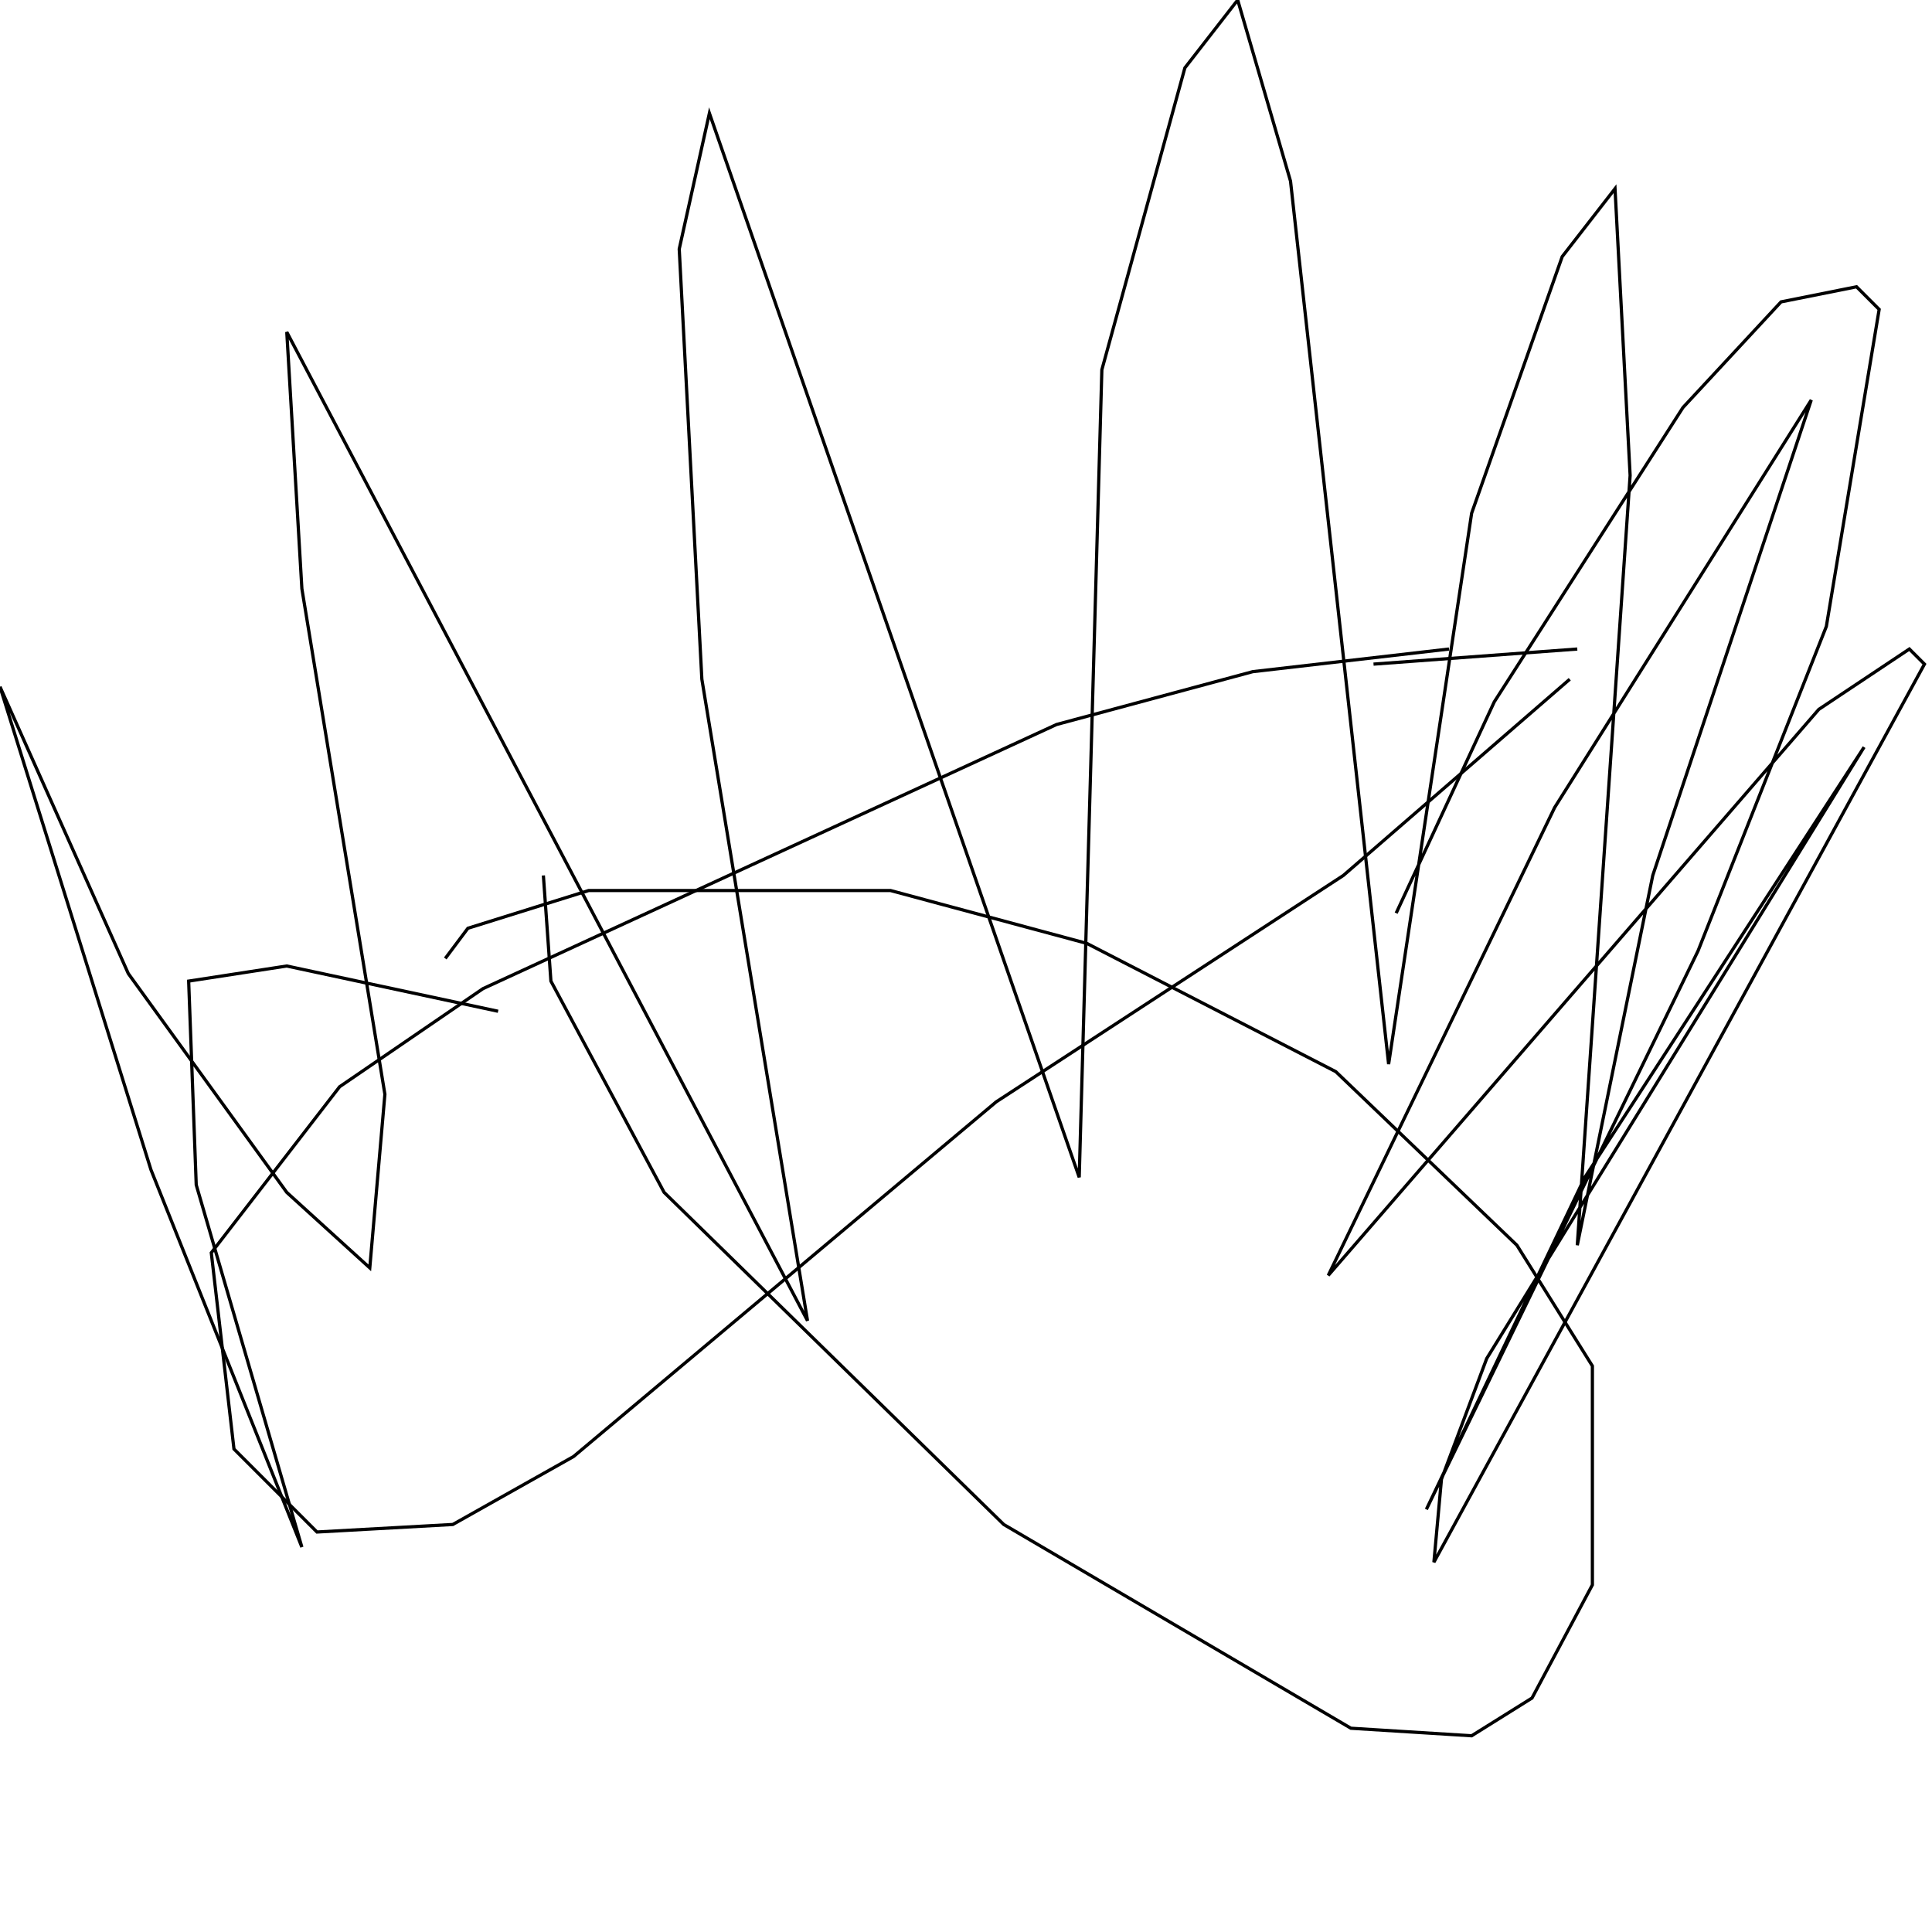 <?xml version="1.0" encoding="UTF-8" standalone="no"?>
<!--Created with ndjsontosvg (https:https://github.com/thompson318/ndjsontosvg) 
	from the simplified Google quickdraw data set. key_id = 5985658126467072-->
<svg width="600" height="600"
	xmlns="http://www.w3.org/2000/svg">
	xmlns:ndjsontosvg="https://github.com/thompson318/ndjsontosvg"
	xmlns:quickdraw="https://quickdraw.withgoogle.com/data"
	xmlns:scikit-surgery="https://doi.org/10.1007/s11548-020-02180-5">

	<rect width="100%" height="100%" fill="white" />
	<path d = "M 168.75 271.88 L 171.09 304.69 L 206.25 370.31 L 311.72 473.44 L 419.53 536.72 L 457.03 539.06 L 475.78 527.34 L 494.53 492.19 L 494.53 424.22 L 471.09 386.72 L 414.84 332.81 L 337.50 292.97 L 276.56 276.56 L 182.81 276.56 L 145.31 288.28 L 138.28 297.66" stroke="black" fill="transparent"/>
	<path d = "M 487.50 210.94 L 417.19 271.88 L 309.38 342.19 L 178.12 452.34 L 140.62 473.44 L 98.44 475.78 L 72.66 450.00 L 65.62 389.06 L 105.47 337.50 L 150.00 307.03 L 328.12 225.00 L 389.06 208.59 L 450.00 201.56" stroke="black" fill="transparent"/>
	<path d = "M 426.56 206.25 L 489.84 201.56" stroke="black" fill="transparent"/>
	<path d = "M 154.69 314.06 L 89.06 300.00 L 58.59 304.69 L 60.94 367.97 L 93.75 480.47 L 46.88 363.28 L 0.00 213.28 L 39.84 302.34 L 89.06 370.31 L 114.84 393.75 L 119.53 339.84 L 93.75 182.81 L 89.06 103.12 L 250.78 410.16 L 217.97 210.94 L 210.94 77.34 L 220.31 35.16 L 335.16 365.62 L 342.19 114.84 L 367.97 21.09 L 384.38 0.00 L 400.78 56.25 L 431.25 330.47 L 457.03 159.38 L 485.16 79.69 L 501.56 58.59 L 506.25 147.66 L 489.84 386.72 L 513.28 271.88 L 562.50 124.22 L 482.81 250.78 L 412.50 396.09 L 564.84 220.31 L 592.97 201.56 L 597.66 206.25 L 445.31 485.16 L 447.66 459.38 L 461.72 421.88 L 578.91 232.03 L 492.19 365.62 L 442.97 468.75 L 527.34 295.31 L 567.19 194.53 L 583.59 96.09 L 576.56 89.06 L 553.12 93.75 L 522.66 126.56 L 464.06 217.97 L 433.59 283.59" stroke="black" fill="transparent"/>
</svg>